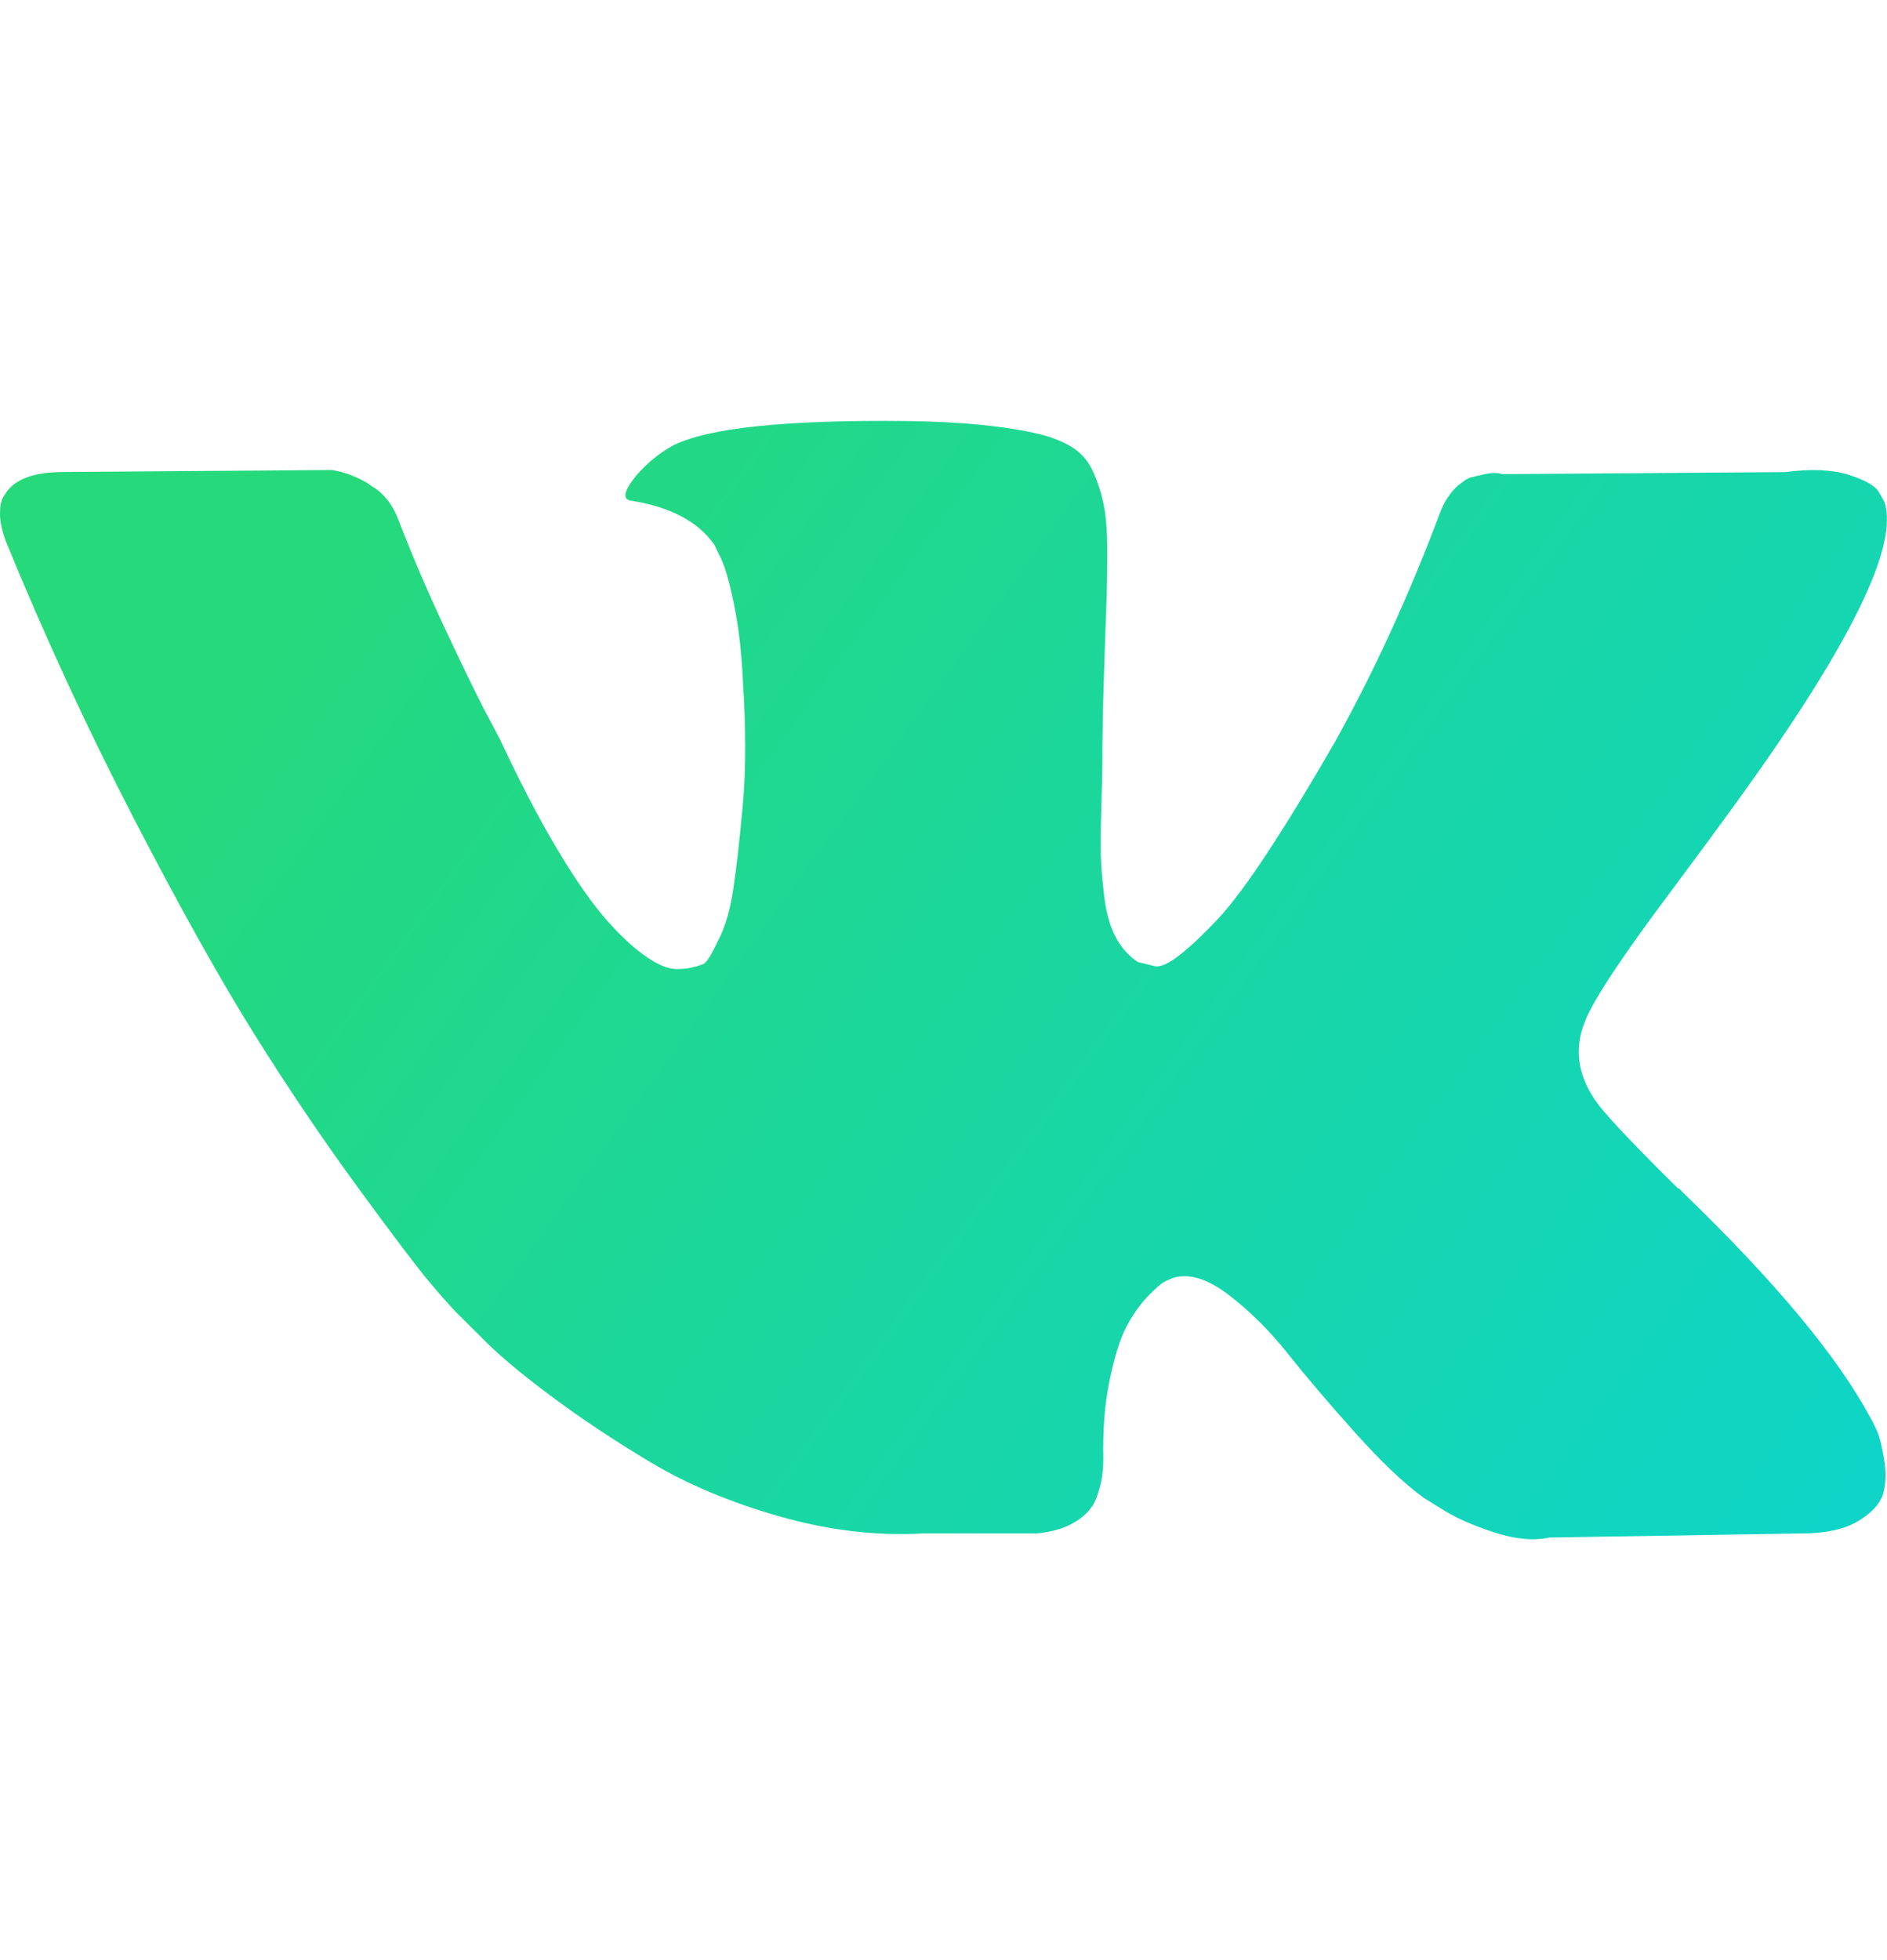 <svg width="26" height="27" viewBox="0 0 26 27" fill="none" xmlns="http://www.w3.org/2000/svg">
<g clip-path="url(#clip0)">
<path d="M25.862 19.71C25.831 19.64 25.801 19.581 25.774 19.534C25.323 18.691 24.461 17.655 23.189 16.427L23.162 16.399L23.148 16.385L23.134 16.371H23.121C22.543 15.8 22.178 15.415 22.024 15.218C21.744 14.843 21.681 14.464 21.835 14.079C21.943 13.789 22.349 13.175 23.053 12.238C23.423 11.741 23.716 11.343 23.933 11.043C25.494 8.888 26.171 7.51 25.963 6.91L25.883 6.77C25.829 6.686 25.689 6.608 25.463 6.538C25.238 6.468 24.949 6.456 24.597 6.503L20.698 6.531C20.635 6.508 20.545 6.51 20.427 6.538C20.31 6.566 20.251 6.58 20.251 6.58L20.183 6.616L20.13 6.658C20.084 6.686 20.035 6.735 19.981 6.805C19.927 6.875 19.882 6.958 19.846 7.051C19.421 8.185 18.939 9.24 18.397 10.214C18.063 10.795 17.756 11.299 17.476 11.726C17.197 12.152 16.962 12.466 16.773 12.667C16.583 12.869 16.412 13.03 16.258 13.152C16.105 13.274 15.987 13.326 15.906 13.307C15.825 13.288 15.748 13.269 15.676 13.251C15.55 13.166 15.448 13.052 15.371 12.906C15.294 12.761 15.243 12.578 15.216 12.358C15.189 12.137 15.173 11.948 15.168 11.789C15.164 11.629 15.166 11.404 15.175 11.114C15.184 10.823 15.189 10.626 15.189 10.523C15.189 10.167 15.195 9.781 15.209 9.363C15.223 8.946 15.233 8.616 15.243 8.373C15.252 8.129 15.256 7.871 15.256 7.599C15.256 7.328 15.24 7.114 15.209 6.96C15.178 6.805 15.13 6.655 15.067 6.51C15.004 6.365 14.911 6.252 14.79 6.172C14.668 6.093 14.516 6.029 14.336 5.983C13.858 5.87 13.249 5.809 12.508 5.8C10.83 5.781 9.751 5.894 9.273 6.137C9.084 6.24 8.912 6.381 8.759 6.559C8.596 6.765 8.574 6.878 8.691 6.896C9.232 6.981 9.616 7.182 9.841 7.501L9.923 7.67C9.986 7.791 10.049 8.007 10.112 8.316C10.175 8.625 10.216 8.967 10.234 9.342C10.279 10.026 10.279 10.612 10.234 11.099C10.189 11.587 10.146 11.966 10.105 12.238C10.065 12.51 10.004 12.73 9.923 12.899C9.841 13.068 9.787 13.171 9.76 13.208C9.733 13.245 9.711 13.269 9.693 13.278C9.575 13.325 9.453 13.349 9.327 13.349C9.201 13.349 9.047 13.283 8.867 13.152C8.686 13.021 8.499 12.84 8.305 12.611C8.111 12.381 7.892 12.06 7.648 11.648C7.405 11.235 7.152 10.748 6.89 10.186L6.674 9.778C6.539 9.516 6.354 9.134 6.119 8.632C5.884 8.131 5.677 7.646 5.496 7.177C5.424 6.98 5.316 6.83 5.171 6.727L5.104 6.685C5.059 6.648 4.986 6.608 4.887 6.566C4.788 6.523 4.684 6.493 4.576 6.474L0.867 6.502C0.488 6.502 0.23 6.591 0.095 6.769L0.041 6.854C0.014 6.901 0 6.976 0 7.079C0 7.182 0.027 7.308 0.081 7.458C0.623 8.78 1.212 10.054 1.848 11.282C2.484 12.51 3.037 13.499 3.506 14.248C3.975 14.998 4.454 15.706 4.941 16.371C5.428 17.036 5.751 17.463 5.909 17.65C6.067 17.838 6.191 17.978 6.281 18.072L6.62 18.409C6.836 18.634 7.154 18.903 7.574 19.217C7.994 19.531 8.458 19.841 8.968 20.145C9.478 20.45 10.072 20.698 10.748 20.89C11.425 21.082 12.084 21.16 12.725 21.122H14.282C14.598 21.094 14.837 20.991 14.999 20.813L15.053 20.743C15.089 20.687 15.123 20.6 15.155 20.483C15.186 20.366 15.202 20.237 15.202 20.096C15.193 19.693 15.222 19.33 15.29 19.007C15.357 18.684 15.434 18.44 15.52 18.276C15.606 18.112 15.703 17.974 15.811 17.861C15.919 17.749 15.996 17.681 16.042 17.657C16.087 17.634 16.122 17.618 16.149 17.608C16.366 17.533 16.621 17.606 16.915 17.826C17.208 18.047 17.483 18.319 17.741 18.642C17.998 18.965 18.307 19.328 18.668 19.731C19.029 20.134 19.345 20.434 19.615 20.631L19.886 20.799C20.067 20.912 20.301 21.015 20.59 21.109C20.878 21.203 21.131 21.226 21.348 21.179L24.813 21.123C25.156 21.123 25.423 21.064 25.612 20.947C25.802 20.83 25.914 20.701 25.951 20.561C25.987 20.42 25.989 20.261 25.957 20.082C25.925 19.905 25.894 19.78 25.862 19.71Z" fill="url(#paint0_linear)"/>
</g>
<defs>
<linearGradient id="paint0_linear" x1="2.5" y1="9" x2="26" y2="26" gradientUnits="userSpaceOnUse">
<stop stop-color="#26D97A"/>
<stop offset="1" stop-color="#0BD4D2"/>
</linearGradient>
<clipPath id="clip0">
<rect width="26" height="27" fill="white"/>
</clipPath>
</defs>
</svg>
